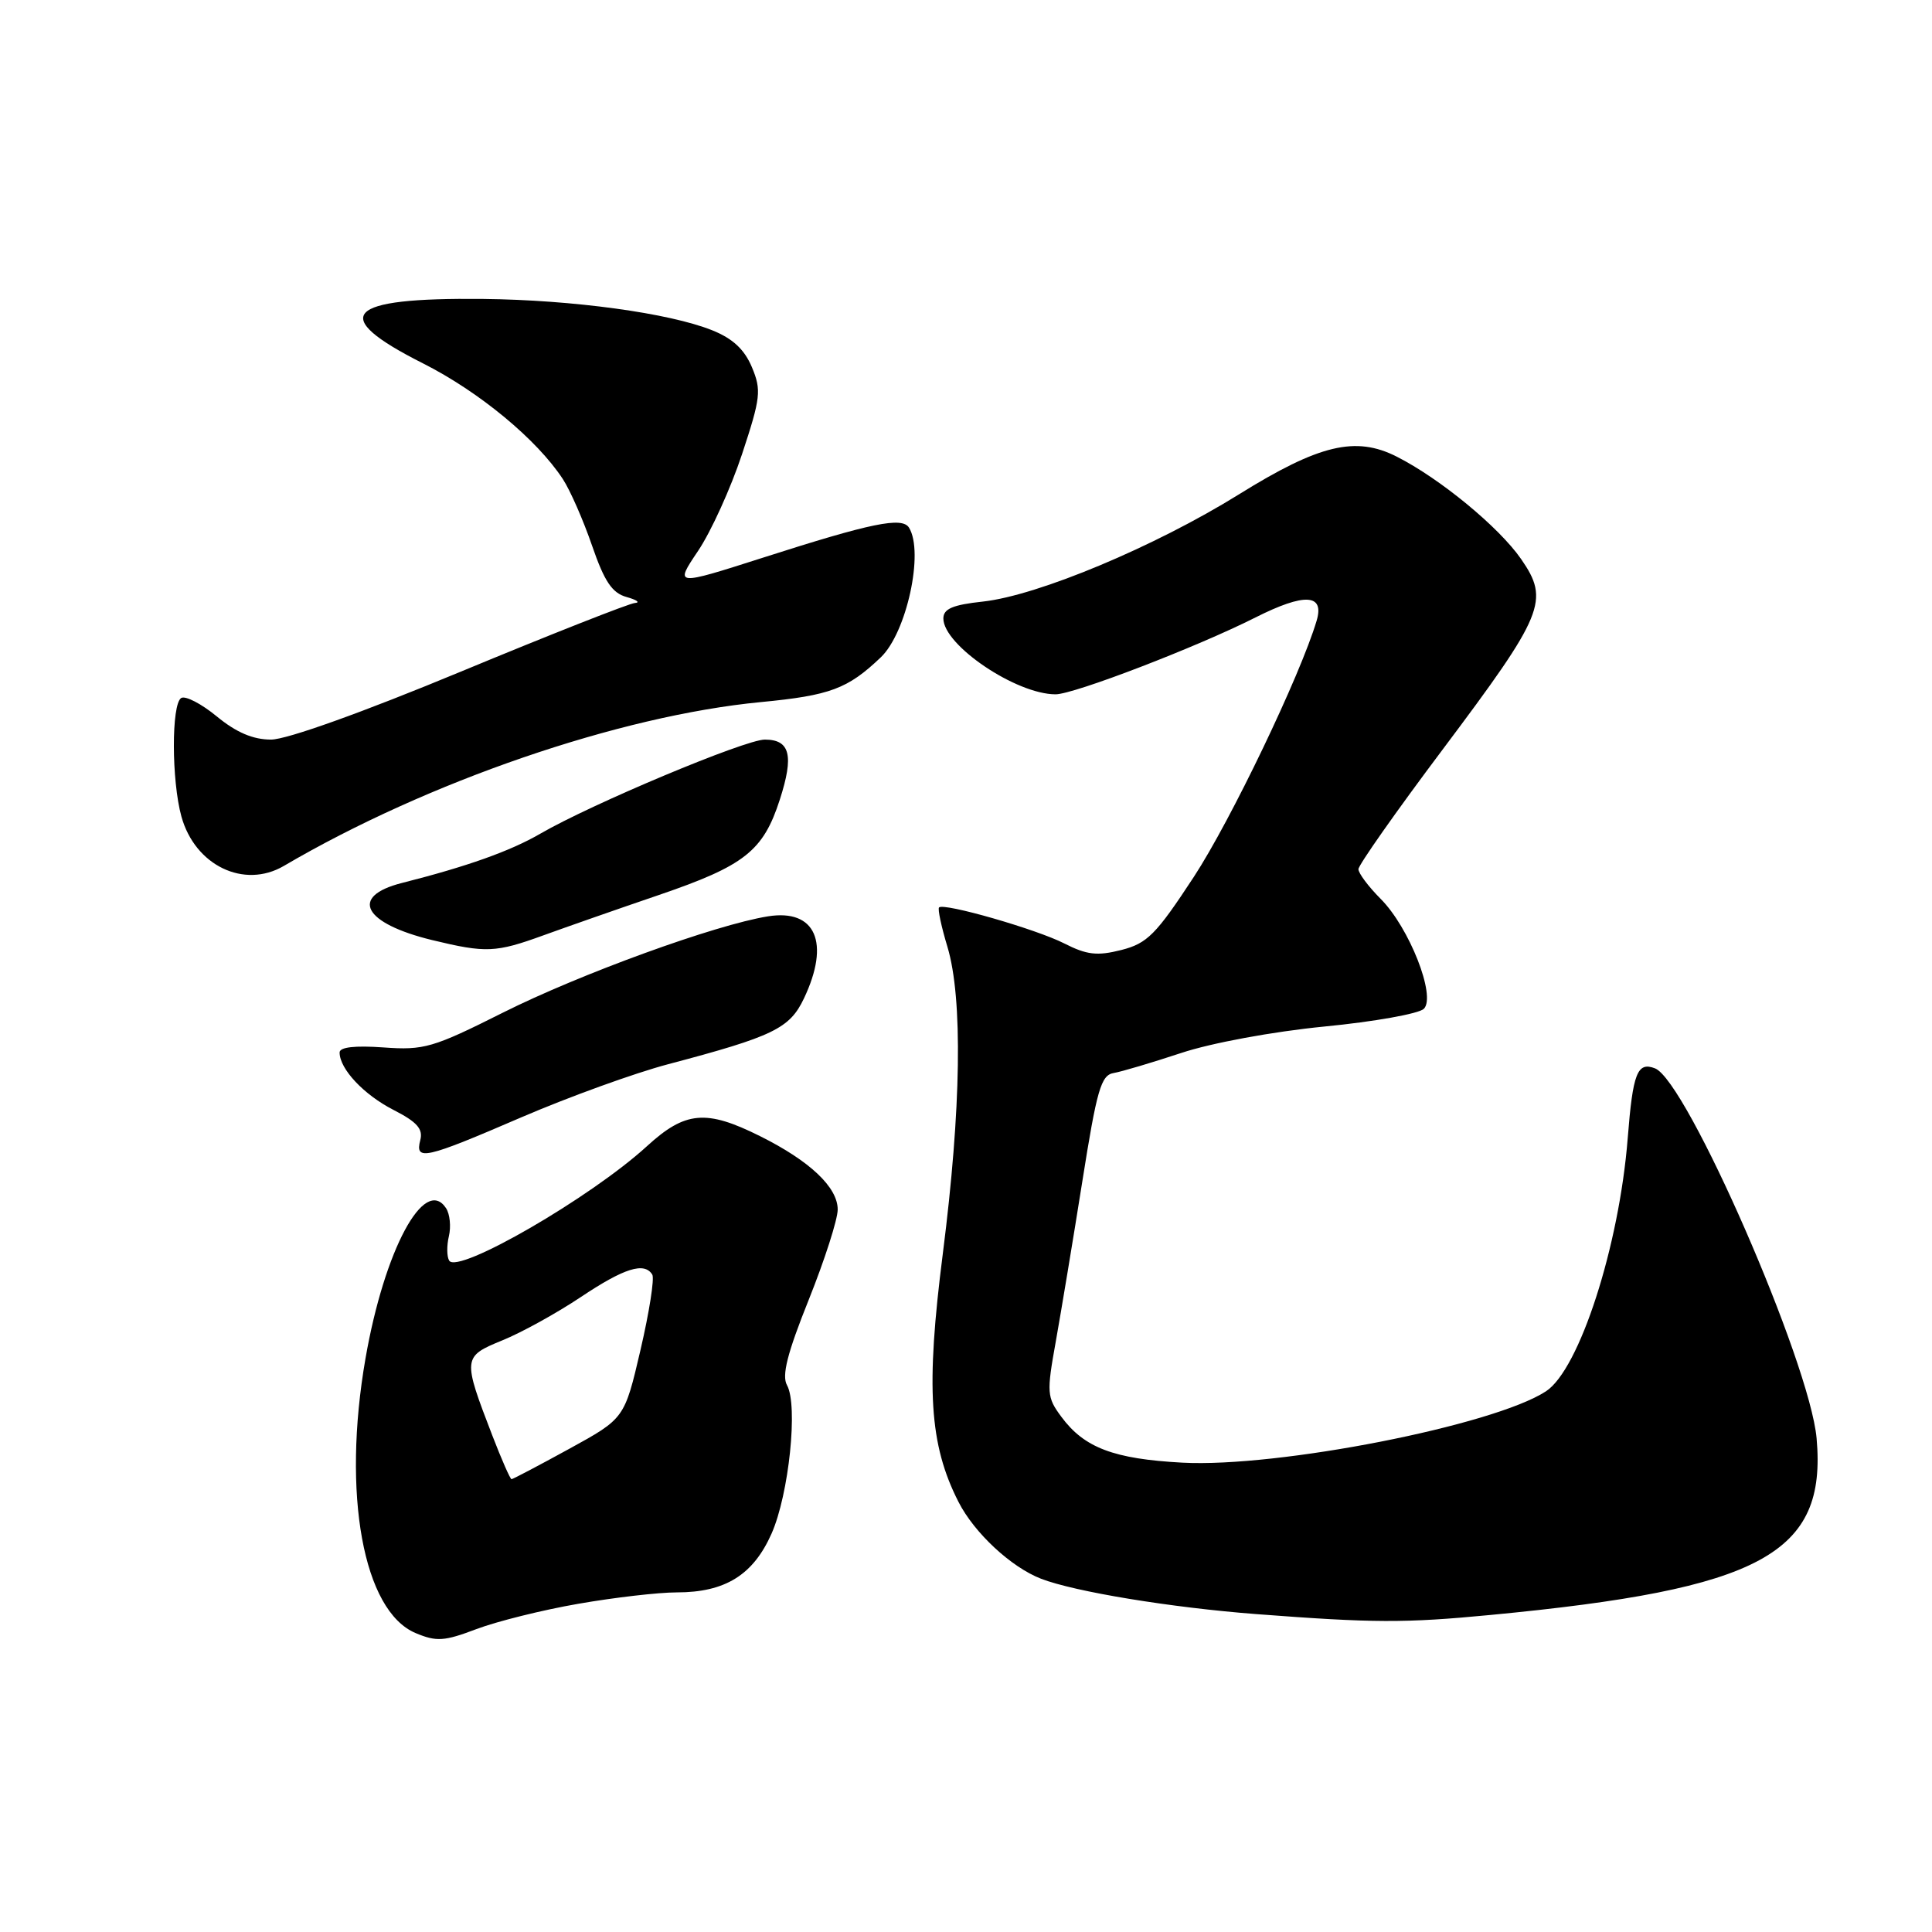 <?xml version="1.0" encoding="UTF-8" standalone="no"?>
<!DOCTYPE svg PUBLIC "-//W3C//DTD SVG 1.1//EN" "http://www.w3.org/Graphics/SVG/1.1/DTD/svg11.dtd" >
<svg xmlns="http://www.w3.org/2000/svg" xmlns:xlink="http://www.w3.org/1999/xlink" version="1.1" viewBox="0 0 256 256">
 <g >
 <path fill="currentColor"
d=" M 76.63 212.51 C 81.38 211.68 87.25 211.00 89.68 211.00 C 96.09 211.00 99.81 208.69 102.24 203.20 C 104.54 197.99 105.77 186.20 104.28 183.54 C 103.57 182.27 104.32 179.31 107.16 172.23 C 109.27 166.96 111.00 161.58 111.00 160.27 C 111.00 157.32 107.31 153.83 100.70 150.54 C 93.57 146.98 90.80 147.23 85.73 151.87 C 78.29 158.68 60.66 168.88 59.52 167.04 C 59.20 166.52 59.18 165.06 59.48 163.80 C 59.78 162.53 59.61 160.87 59.11 160.10 C 56.25 155.72 50.93 165.63 48.43 180.00 C 45.30 197.99 48.13 213.47 55.07 216.39 C 57.83 217.55 58.87 217.48 63.11 215.87 C 65.80 214.85 71.88 213.33 76.63 212.51 Z  M 197.50 213.99 C 233.46 210.56 242.07 205.89 240.71 190.59 C 239.81 180.53 223.50 143.17 219.29 141.56 C 216.95 140.66 216.36 142.18 215.68 150.83 C 214.55 165.13 209.27 181.48 204.84 184.36 C 197.88 188.89 169.36 194.48 156.68 193.81 C 147.58 193.32 143.67 191.84 140.64 187.74 C 138.71 185.14 138.67 184.57 139.90 177.74 C 140.61 173.76 142.20 164.20 143.42 156.50 C 145.34 144.38 145.89 142.46 147.57 142.18 C 148.63 142.00 152.65 140.80 156.50 139.53 C 160.49 138.20 168.67 136.69 175.50 136.02 C 182.10 135.38 188.02 134.32 188.67 133.67 C 190.32 132.01 186.73 122.88 182.93 119.09 C 181.32 117.47 180.00 115.71 180.00 115.17 C 180.00 114.63 185.01 107.50 191.14 99.34 C 204.63 81.36 205.36 79.57 201.55 74.07 C 198.62 69.84 190.79 63.40 185.08 60.51 C 179.63 57.74 174.79 58.90 164.16 65.51 C 153.04 72.42 137.54 78.91 130.25 79.71 C 126.24 80.14 125.00 80.67 125.00 81.95 C 125.00 85.49 134.64 92.00 139.87 92.00 C 142.30 92.00 158.59 85.74 166.35 81.82 C 172.86 78.54 175.53 78.68 174.46 82.25 C 172.31 89.48 163.07 108.74 158.19 116.19 C 153.18 123.83 152.03 125.00 148.58 125.88 C 145.38 126.69 144.01 126.53 141.02 125.01 C 137.31 123.12 125.07 119.60 124.43 120.24 C 124.23 120.43 124.73 122.78 125.54 125.46 C 127.59 132.29 127.37 146.95 124.93 166.10 C 122.66 183.87 123.13 191.42 127.01 199.02 C 129.10 203.12 133.97 207.65 137.94 209.19 C 142.42 210.92 155.14 213.01 166.50 213.88 C 181.98 215.06 186.15 215.08 197.50 213.99 Z  M 69.06 148.06 C 75.36 145.35 84.11 142.18 88.51 141.02 C 102.47 137.33 104.64 136.28 106.53 132.29 C 110.04 124.90 108.07 120.41 101.76 121.42 C 94.81 122.53 76.85 129.06 66.64 134.18 C 57.36 138.84 56.18 139.18 50.81 138.79 C 47.02 138.52 45.00 138.75 45.00 139.46 C 45.00 141.65 48.22 145.07 52.16 147.08 C 55.25 148.66 56.08 149.59 55.69 151.07 C 54.96 153.87 56.29 153.57 69.06 148.06 Z  M 72.00 123.94 C 75.03 122.84 81.91 120.43 87.31 118.59 C 98.66 114.71 101.13 112.77 103.33 105.95 C 105.22 100.10 104.69 98.00 101.34 98.00 C 98.73 98.00 78.42 106.51 71.59 110.47 C 67.61 112.78 61.90 114.81 53.25 117.00 C 46.24 118.78 48.14 122.35 57.28 124.57 C 64.40 126.29 65.67 126.24 72.00 123.94 Z  M 37.61 114.74 C 56.66 103.56 82.10 94.83 100.82 93.03 C 109.99 92.15 112.33 91.28 116.71 87.10 C 120.13 83.84 122.46 73.17 120.45 69.92 C 119.54 68.45 115.46 69.29 101.14 73.88 C 89.38 77.64 89.38 77.64 92.49 73.01 C 94.21 70.46 96.83 64.69 98.32 60.19 C 100.80 52.69 100.91 51.71 99.63 48.65 C 98.64 46.30 97.09 44.85 94.36 43.76 C 88.66 41.48 75.93 39.74 64.00 39.61 C 45.68 39.42 43.46 41.80 56.05 48.15 C 63.50 51.91 71.14 58.23 74.58 63.48 C 75.55 64.96 77.29 68.93 78.45 72.30 C 80.09 77.06 81.11 78.58 83.03 79.11 C 84.39 79.49 84.88 79.85 84.12 79.90 C 83.36 79.96 72.98 84.05 61.05 89.00 C 48.01 94.41 37.99 98.00 35.91 98.00 C 33.53 98.00 31.30 97.05 28.74 94.94 C 26.69 93.25 24.56 92.15 24.01 92.49 C 22.70 93.30 22.72 103.44 24.04 108.20 C 25.84 114.69 32.34 117.82 37.61 114.74 Z  M 65.25 190.25 C 61.28 179.95 61.30 179.76 66.55 177.61 C 69.10 176.58 73.78 173.99 76.97 171.86 C 82.72 168.02 85.38 167.19 86.43 168.89 C 86.74 169.39 86.03 173.88 84.87 178.87 C 82.75 187.96 82.75 187.96 75.42 191.98 C 71.39 194.19 67.95 196.00 67.78 196.00 C 67.61 196.00 66.47 193.41 65.25 190.25 Z "/>
</g>
</svg>